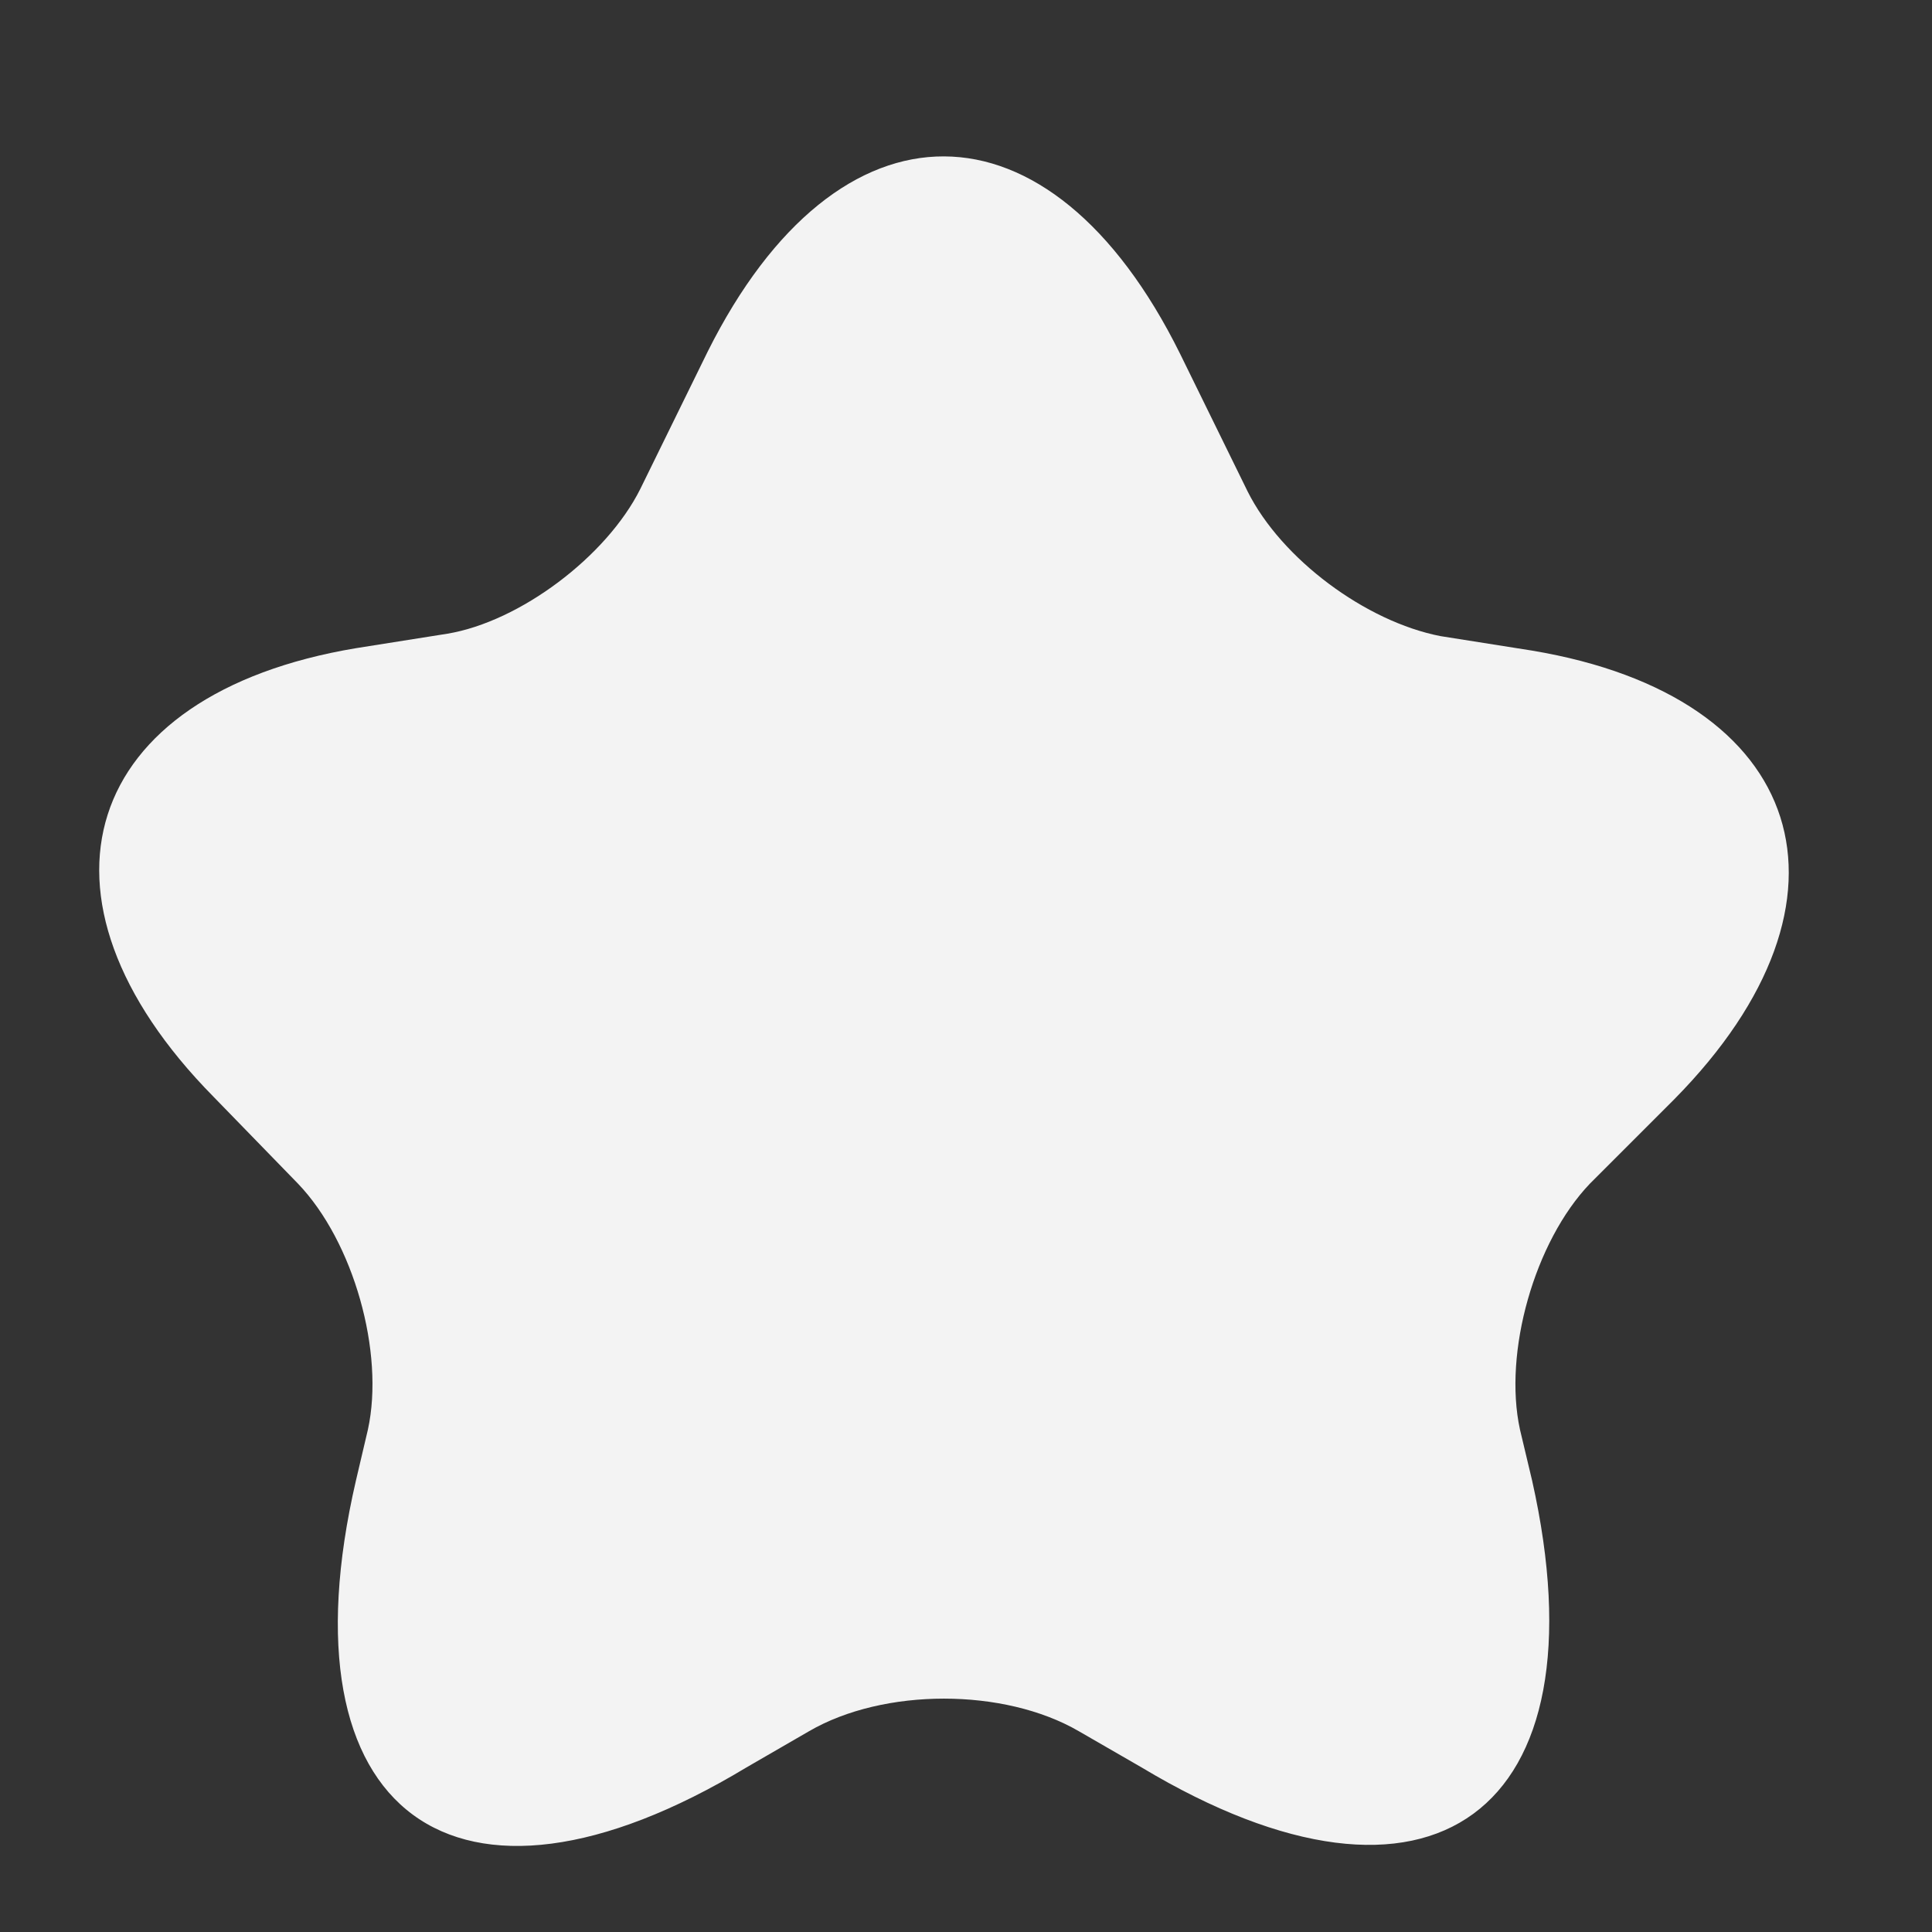 <svg width="12" height="12" viewBox="0 0 12 12" fill="none" xmlns="http://www.w3.org/2000/svg">
<rect x="0" y="0" width="12" height="12" fill="#333333" stroke="none"/>
<path d="M7.33 2.198L7.749 3.052C7.959 3.472 8.483 3.861 8.947 3.951L9.516 4.041C11.222 4.326 11.627 5.584 10.399 6.828L9.875 7.352C9.531 7.712 9.336 8.401 9.441 8.88L9.516 9.195C9.98 11.262 8.887 12.056 7.091 10.978L6.701 10.753C6.237 10.483 5.489 10.483 5.025 10.753L4.636 10.978C2.824 12.071 1.732 11.262 2.211 9.195L2.285 8.88C2.39 8.401 2.196 7.712 1.851 7.352L1.327 6.813C0.1 5.569 0.504 4.311 2.211 4.026L2.779 3.936C3.229 3.861 3.767 3.457 3.977 3.037L4.396 2.183C5.205 0.565 6.522 0.565 7.33 2.198Z" fill="#F3F3F3"/>
</svg>
